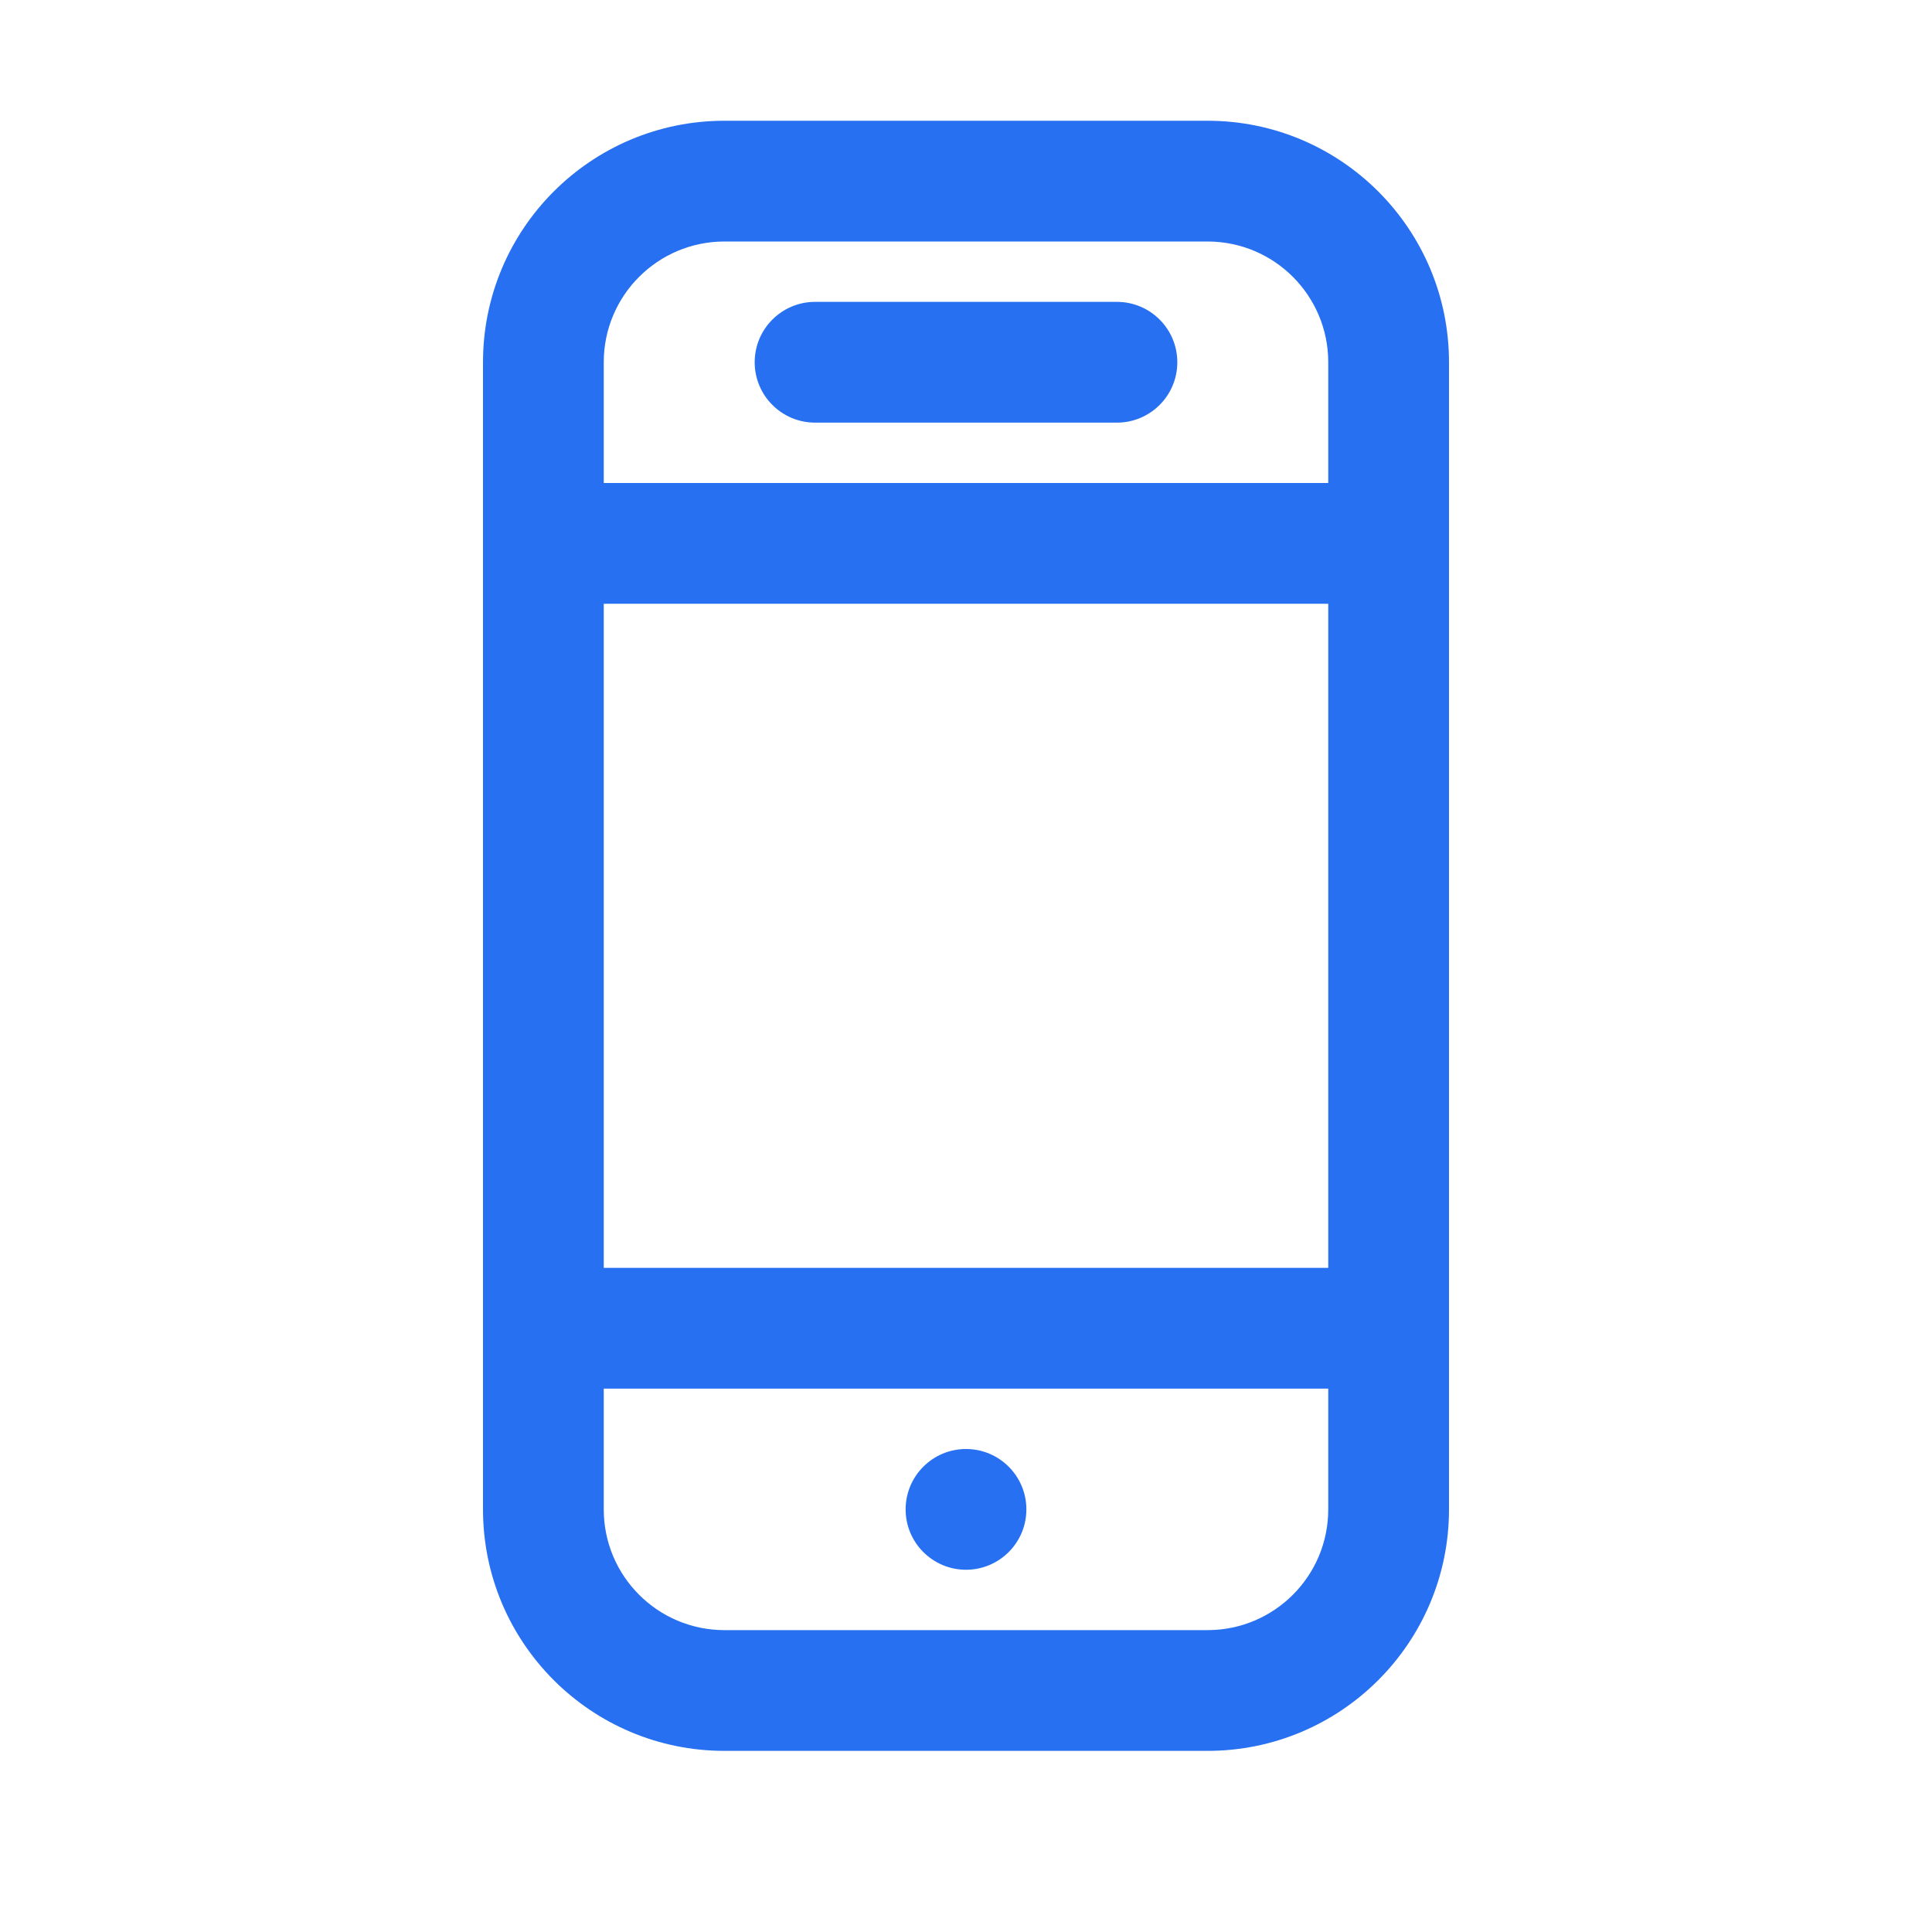 <svg width="32" height="32" viewBox="0 0 32 32" fill="none" xmlns="http://www.w3.org/2000/svg">
<path d="M13.5 5C12.948 5 12.5 5.448 12.5 6C12.5 6.552 12.948 7 13.5 7H18.5C19.052 7 19.5 6.552 19.5 6C19.5 5.448 19.052 5 18.5 5H13.5Z" fill="#2770F1"/>
<path d="M15 25C15 24.448 15.448 24 16 24C16.552 24 17 24.448 17 25C17 25.552 16.552 26 16 26C15.448 26 15 25.552 15 25Z" fill="#2770F1"/>
<path fill-rule="evenodd" clip-rule="evenodd" d="M8 6C8 3.791 9.791 2 12 2H20C22.209 2 24 3.791 24 6V25C24 27.209 22.209 29 20 29H12C9.791 29 8 27.209 8 25V6ZM12 4C10.895 4 10 4.895 10 6V8H22V6C22 4.895 21.105 4 20 4H12ZM10 21V10H22V21H10ZM10 23V25C10 26.105 10.895 27 12 27H20C21.105 27 22 26.105 22 25V23H10Z" fill="#2770F1"/>
</svg>
